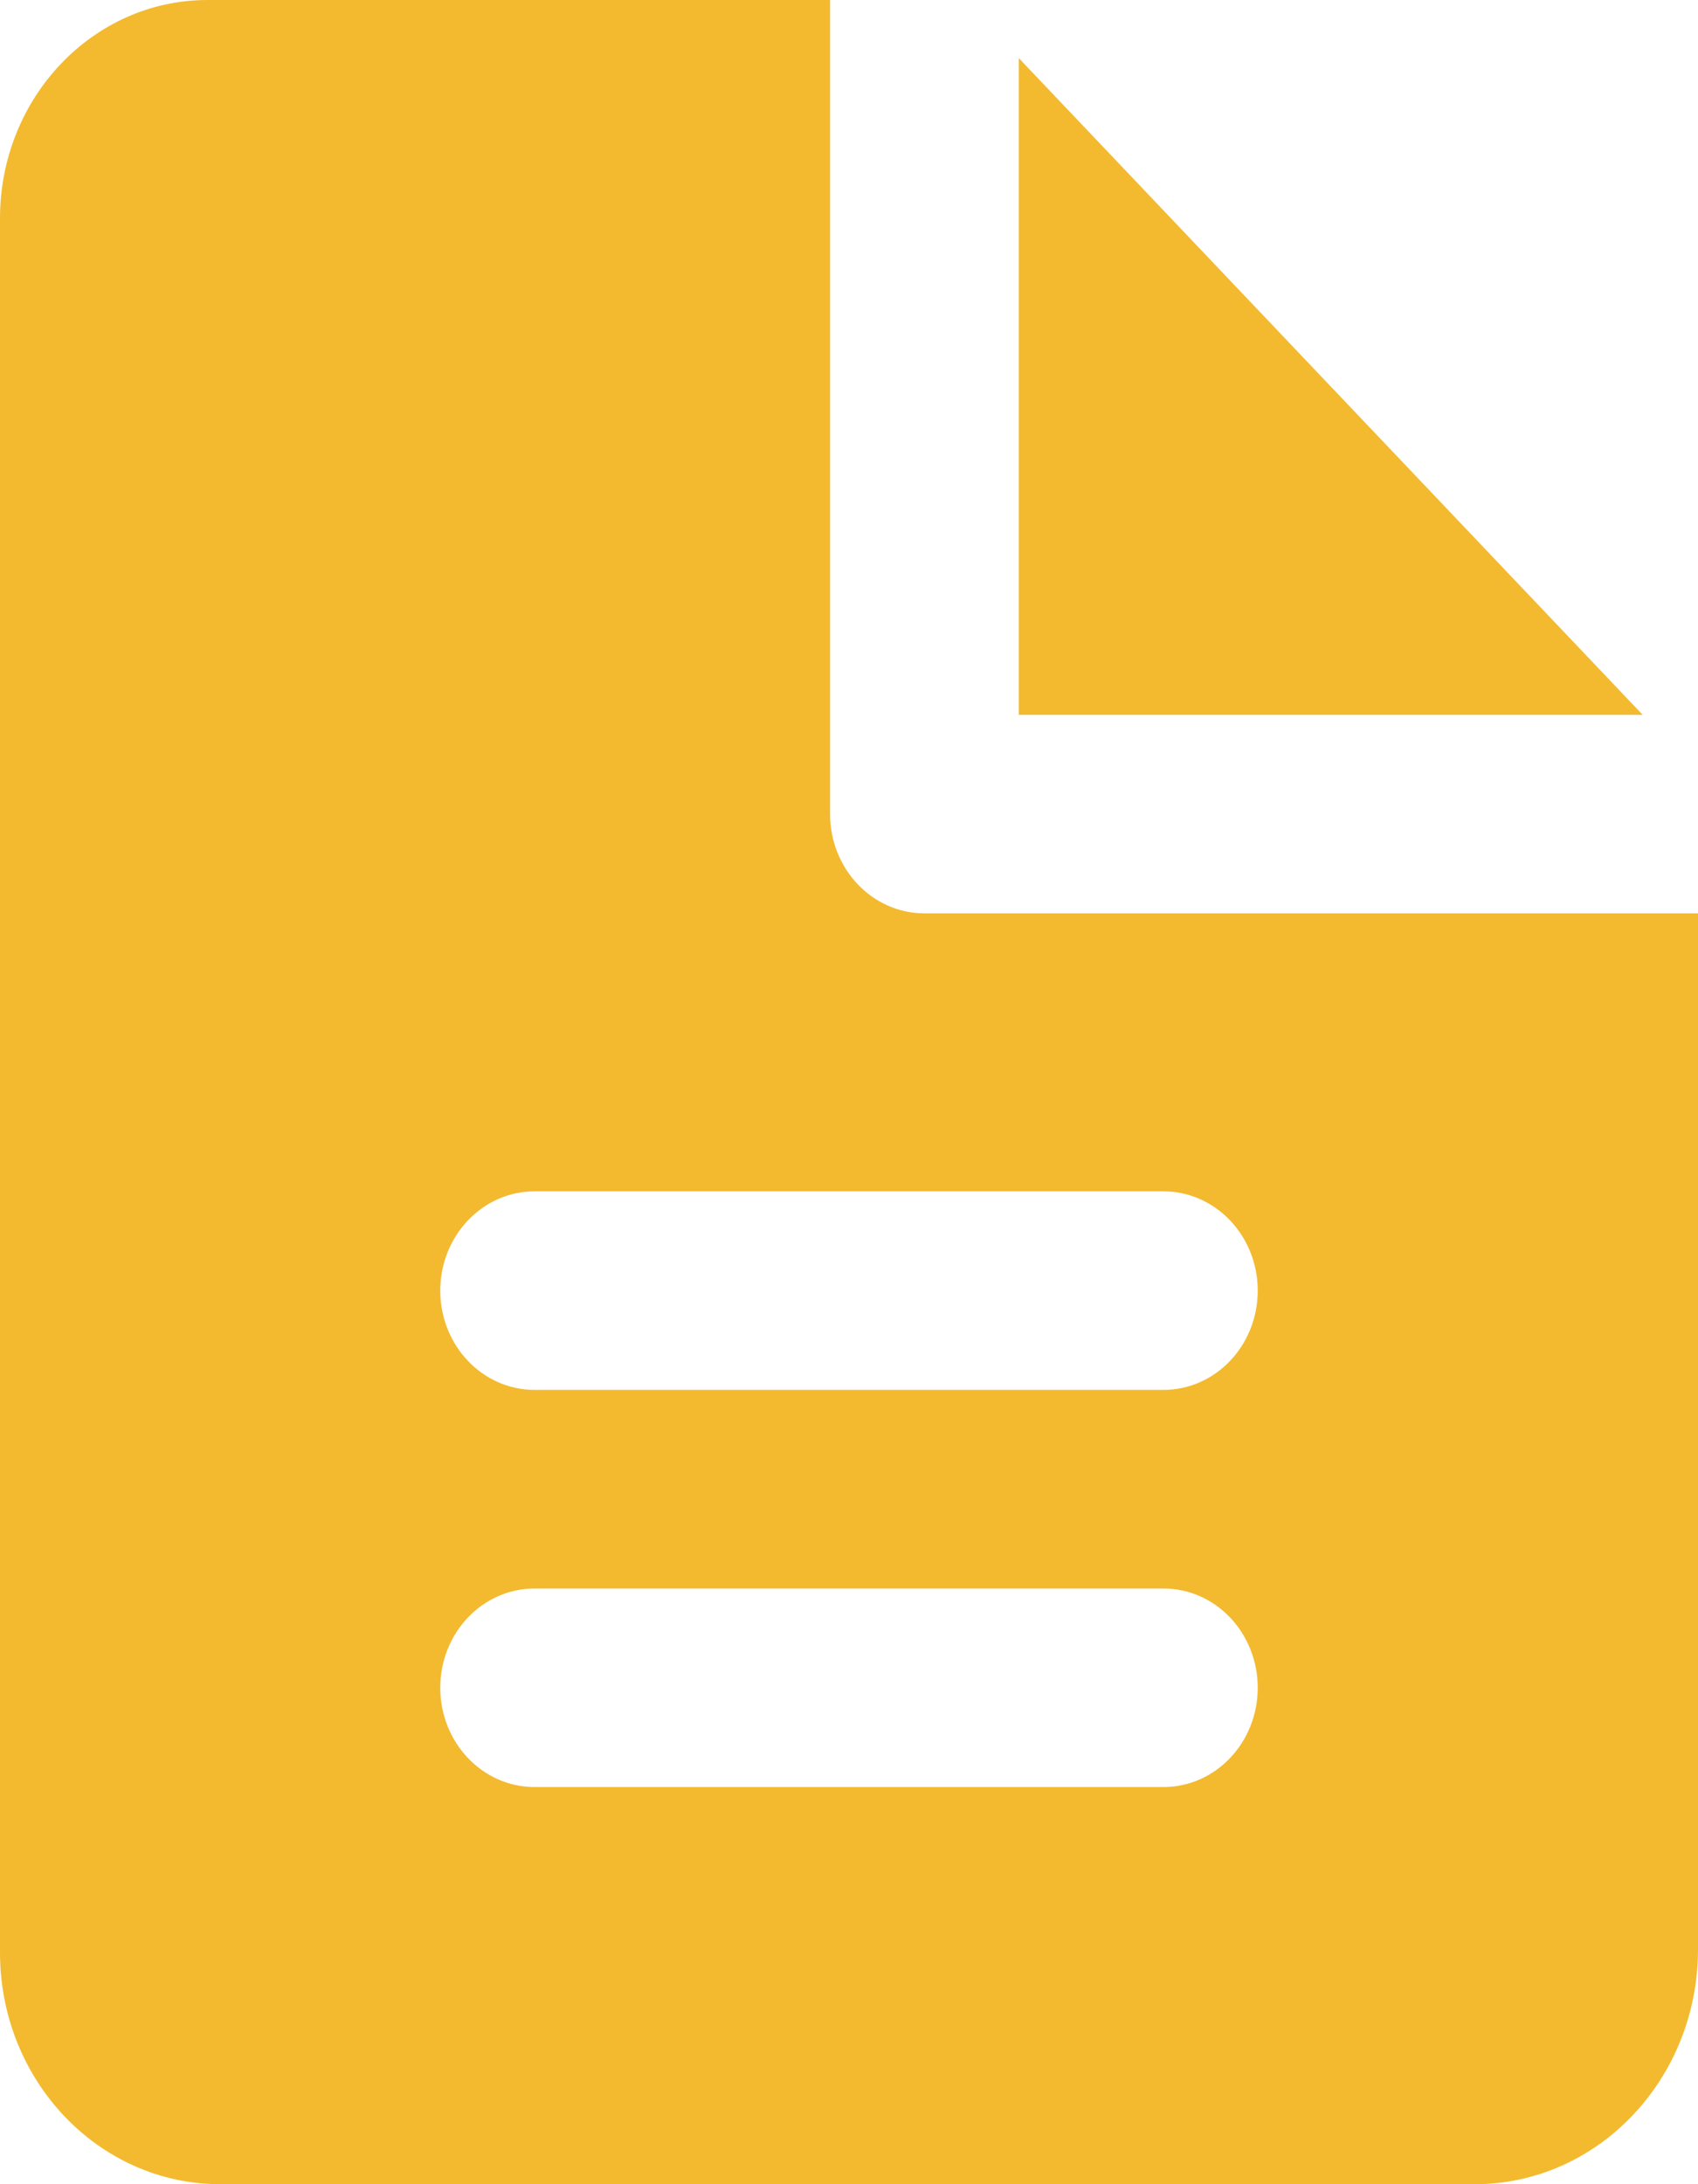 <svg width="14" height="18" viewBox="0 0 14 18" fill="none" xmlns="http://www.w3.org/2000/svg">
<path d="M8.4 5.891H11.345H13.544L8.4 0.479V2.793V5.891Z" fill="#F3BA2F"/>
<path d="M0 1.8V16.091C0 17.145 0.813 18 1.815 18H12.159C13.176 18 14 17.133 14 16.064V7.527H12.444H11.345H7.622C7.193 7.527 6.844 7.161 6.844 6.709V2.793V1.636V0H1.711C0.766 0 0 0.806 0 1.8ZM4.407 9.818H9.593C10.022 9.818 10.37 10.185 10.37 10.636C10.37 11.088 10.022 11.454 9.593 11.454H4.407C3.978 11.454 3.63 11.088 3.63 10.636C3.63 10.185 3.978 9.818 4.407 9.818ZM4.407 13.091H9.593C10.022 13.091 10.37 13.457 10.37 13.909C10.37 14.361 10.022 14.727 9.593 14.727H4.407C3.978 14.727 3.63 14.361 3.63 13.909C3.63 13.457 3.978 13.091 4.407 13.091Z" fill="#F3BA2F"/>
</svg>
